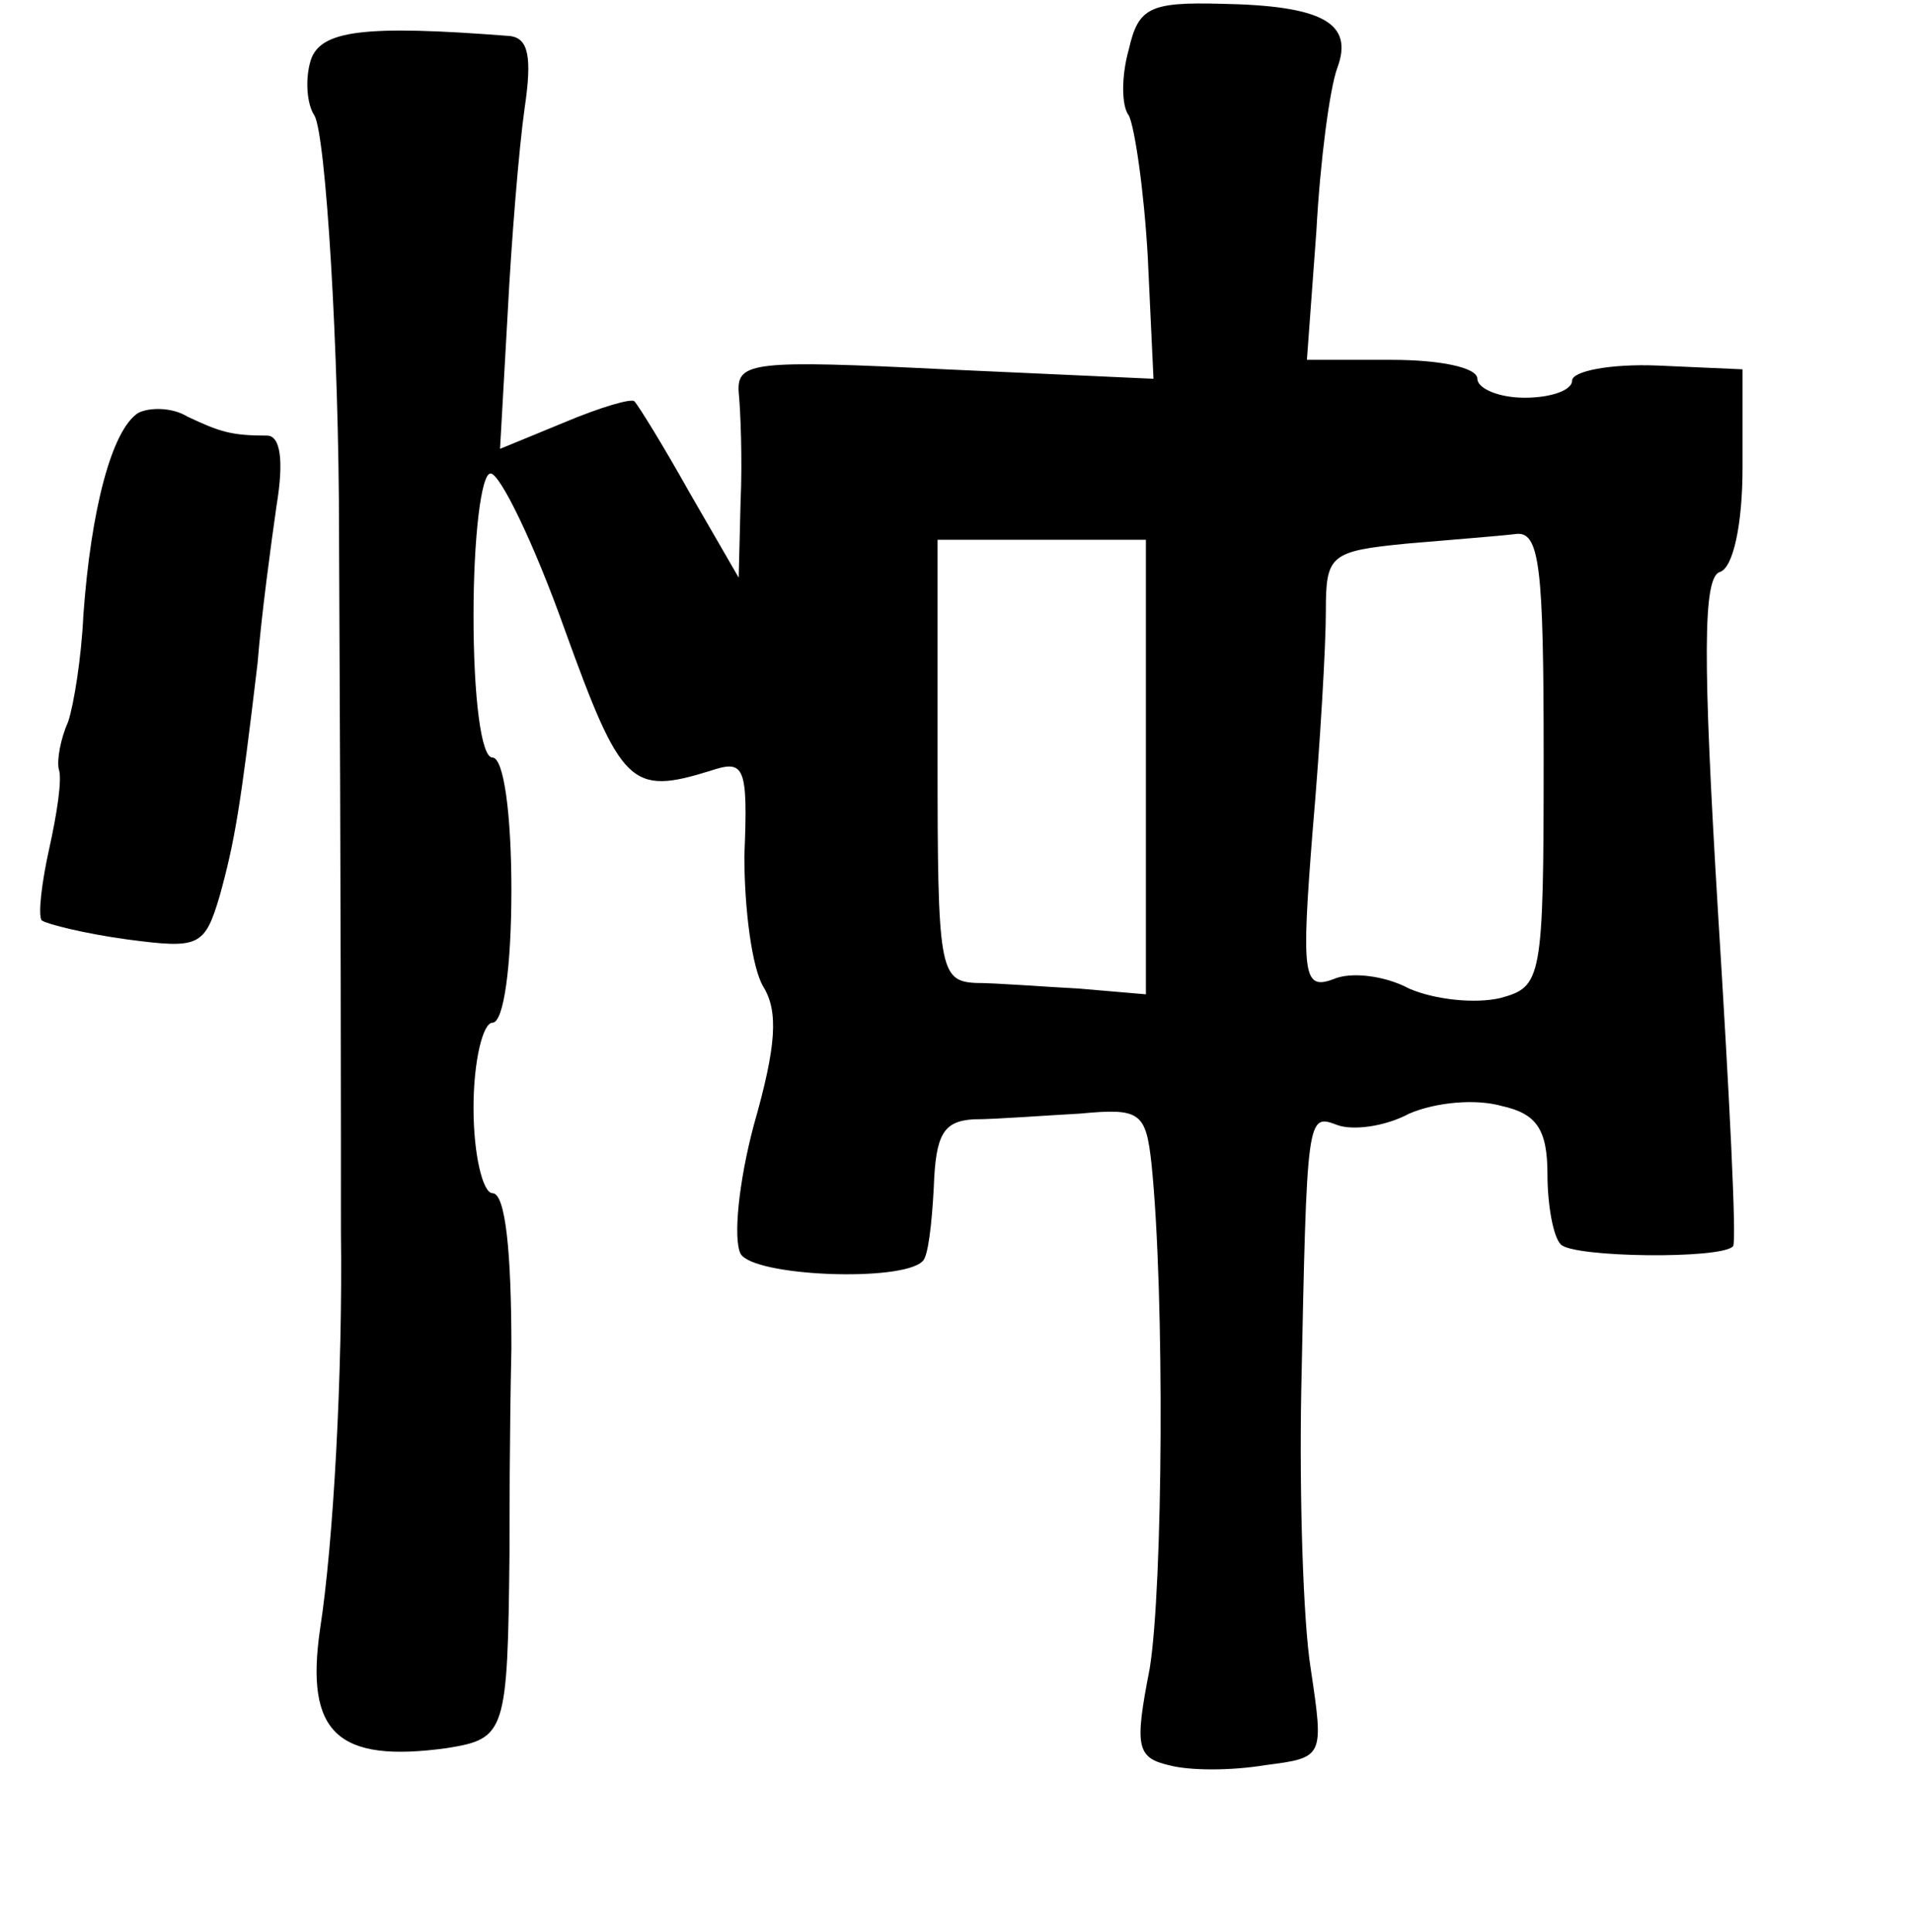 <?xml version="1.0" standalone="no"?>
<!DOCTYPE svg PUBLIC "-//W3C//DTD SVG 20010904//EN"
 "http://www.w3.org/TR/2001/REC-SVG-20010904/DTD/svg10.dtd">
<svg version="1.0" xmlns="http://www.w3.org/2000/svg"
 width="101pt" height="102pt" viewBox="0 0 101 102"
 preserveAspectRatio="xMidYMid meet">
<g transform="translate(0,102) scale(0.1,-0.1)"
fill="#000000" stroke="none">
<path d="M596 994 c-4 -14 -4 -30 0 -35 3 -6 8 -39 10 -75 l3 -64 -110 5
c-101 5 -110 4 -109 -12 1 -10 2 -36 1 -58 l-1 -40 -26 45 c-14 25 -27 46 -29
48 -1 2 -18 -3 -37 -11 l-34 -14 4 71 c2 39 6 88 9 109 4 27 2 37 -8 38 -77 6
-100 3 -105 -13 -3 -10 -2 -23 2 -29 6 -10 13 -124 13 -221 1 -201 1 -296 1
-368 1 -75 -4 -165 -11 -210 -8 -55 9 -71 67 -63 31 5 32 8 33 103 0 14 0 62
1 108 0 50 -3 82 -10 82 -5 0 -10 20 -10 45 0 25 5 45 10 45 6 0 10 30 10 70
0 40 -4 70 -10 70 -6 0 -10 32 -10 75 0 41 4 75 9 75 5 0 23 -37 39 -82 30
-83 35 -88 77 -75 18 6 20 3 18 -45 0 -28 4 -59 10 -69 8 -13 7 -31 -5 -73 -8
-30 -11 -60 -7 -68 7 -12 85 -15 96 -4 3 2 5 20 6 39 1 28 5 35 21 36 12 0 37
2 56 3 32 3 35 1 38 -27 7 -69 6 -223 -1 -266 -8 -41 -7 -47 10 -51 11 -3 33
-3 51 0 31 4 31 4 24 51 -4 25 -6 91 -5 146 3 147 3 147 19 141 8 -3 25 -1 38
6 14 6 35 8 49 4 18 -4 24 -12 24 -36 0 -16 3 -33 7 -37 6 -7 85 -8 91 -1 2 2
-2 81 -8 177 -8 133 -8 176 1 179 7 2 12 25 12 55 l0 52 -45 2 c-25 1 -45 -3
-45 -8 0 -5 -11 -9 -25 -9 -14 0 -25 5 -25 10 0 6 -20 10 -45 10 l-45 0 5 68
c2 37 7 75 11 86 9 24 -8 33 -61 34 -38 1 -44 -2 -49 -24z m9 -379 l0 -120
-35 3 c-19 1 -44 3 -55 3 -19 1 -20 8 -20 118 l0 116 55 0 55 0 0 -120z m210
5 c0 -118 -1 -121 -23 -127 -13 -3 -34 -1 -48 5 -13 7 -31 9 -40 5 -16 -6 -17
2 -11 78 4 46 7 98 7 116 0 30 2 32 43 36 23 2 49 4 57 5 13 2 15 -17 15 -118z"/>
<path d="M73 802 c-14 -9 -25 -51 -29 -107 -1 -22 -5 -47 -8 -56 -4 -9 -6 -20
-5 -25 2 -5 -1 -24 -5 -42 -4 -18 -6 -35 -4 -38 3 -2 23 -7 45 -10 38 -5 41
-4 49 23 8 29 11 47 20 123 2 25 7 62 10 83 4 24 2 37 -5 37 -19 0 -25 2 -42
10 -8 5 -20 5 -26 2z"/>
</g>
</svg>
